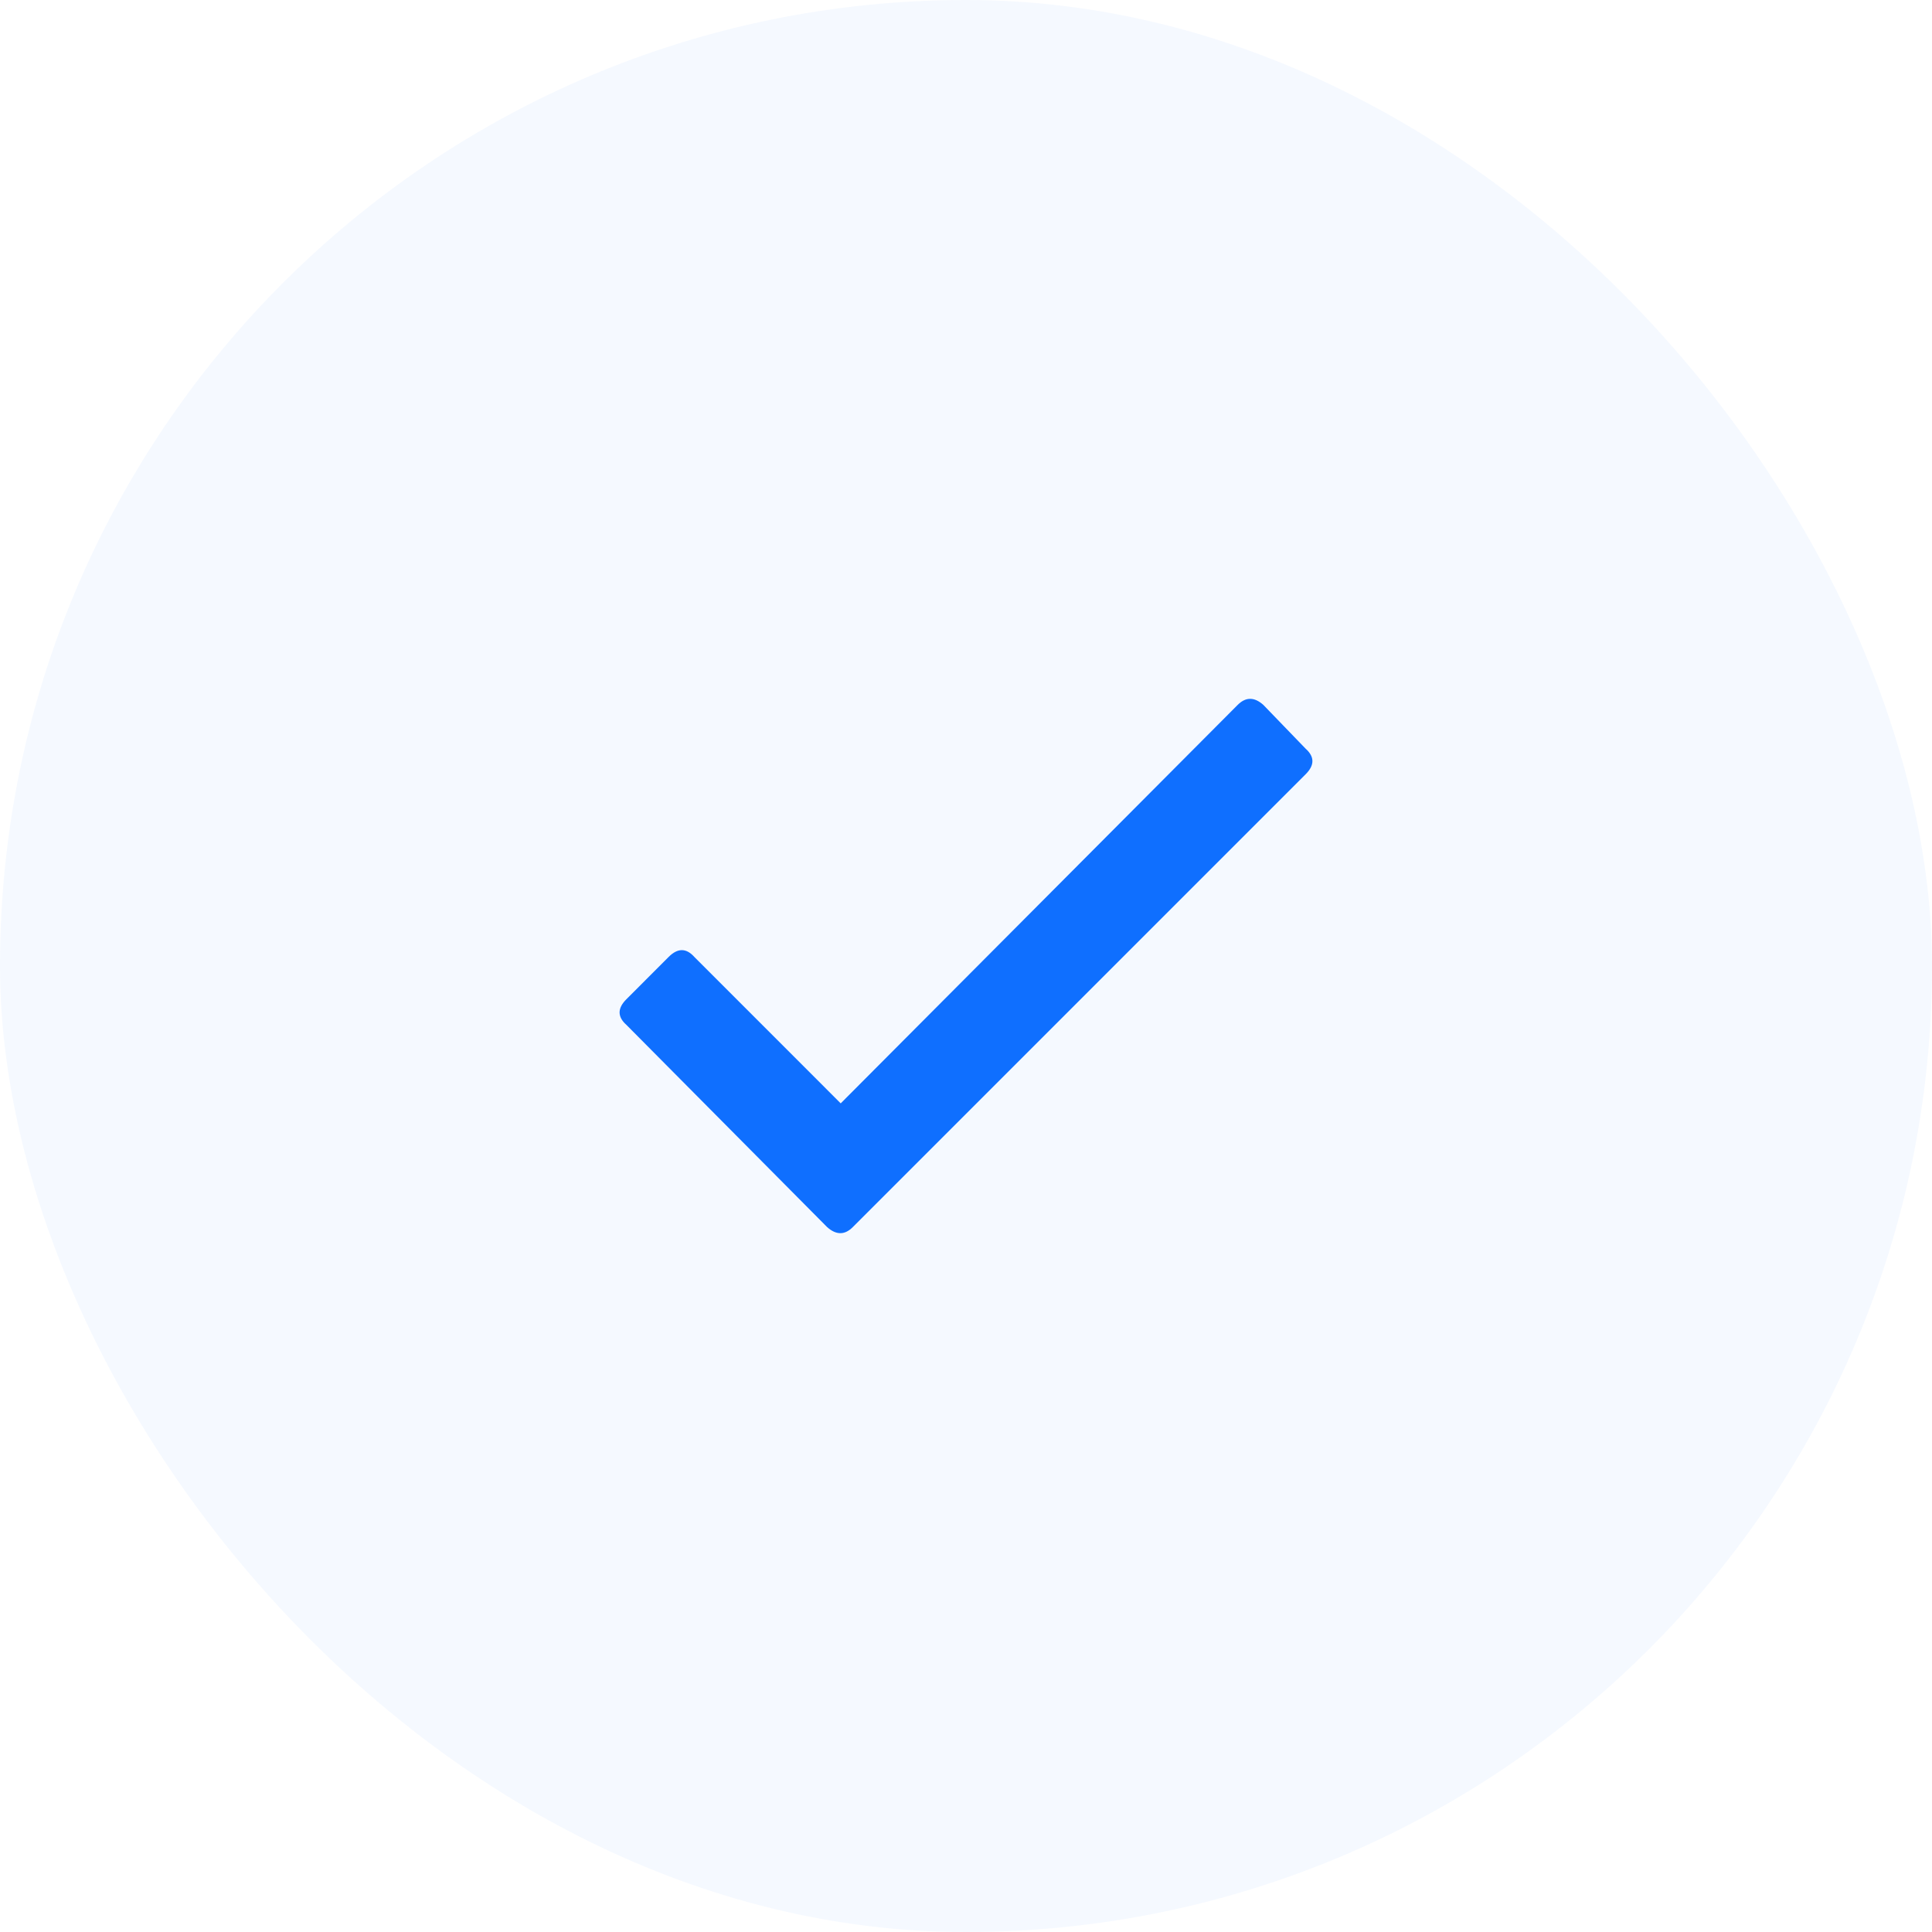 <svg width="40" height="40" viewBox="0 0 40 40" fill="none" xmlns="http://www.w3.org/2000/svg">
<rect width="40" height="40" rx="20" fill="#0F6FFF" fill-opacity="0.04"/>
<path d="M25.625 14.594C25.792 14.427 25.969 14.427 26.156 14.594L27.031 15.5C27.219 15.667 27.219 15.844 27.031 16.031L17.656 25.406C17.49 25.573 17.312 25.573 17.125 25.406L12.969 21.219C12.781 21.052 12.781 20.875 12.969 20.688L13.844 19.812C14.031 19.625 14.208 19.625 14.375 19.812L17.406 22.844L25.625 14.594Z" fill="#0F6FFF"/>
</svg>
